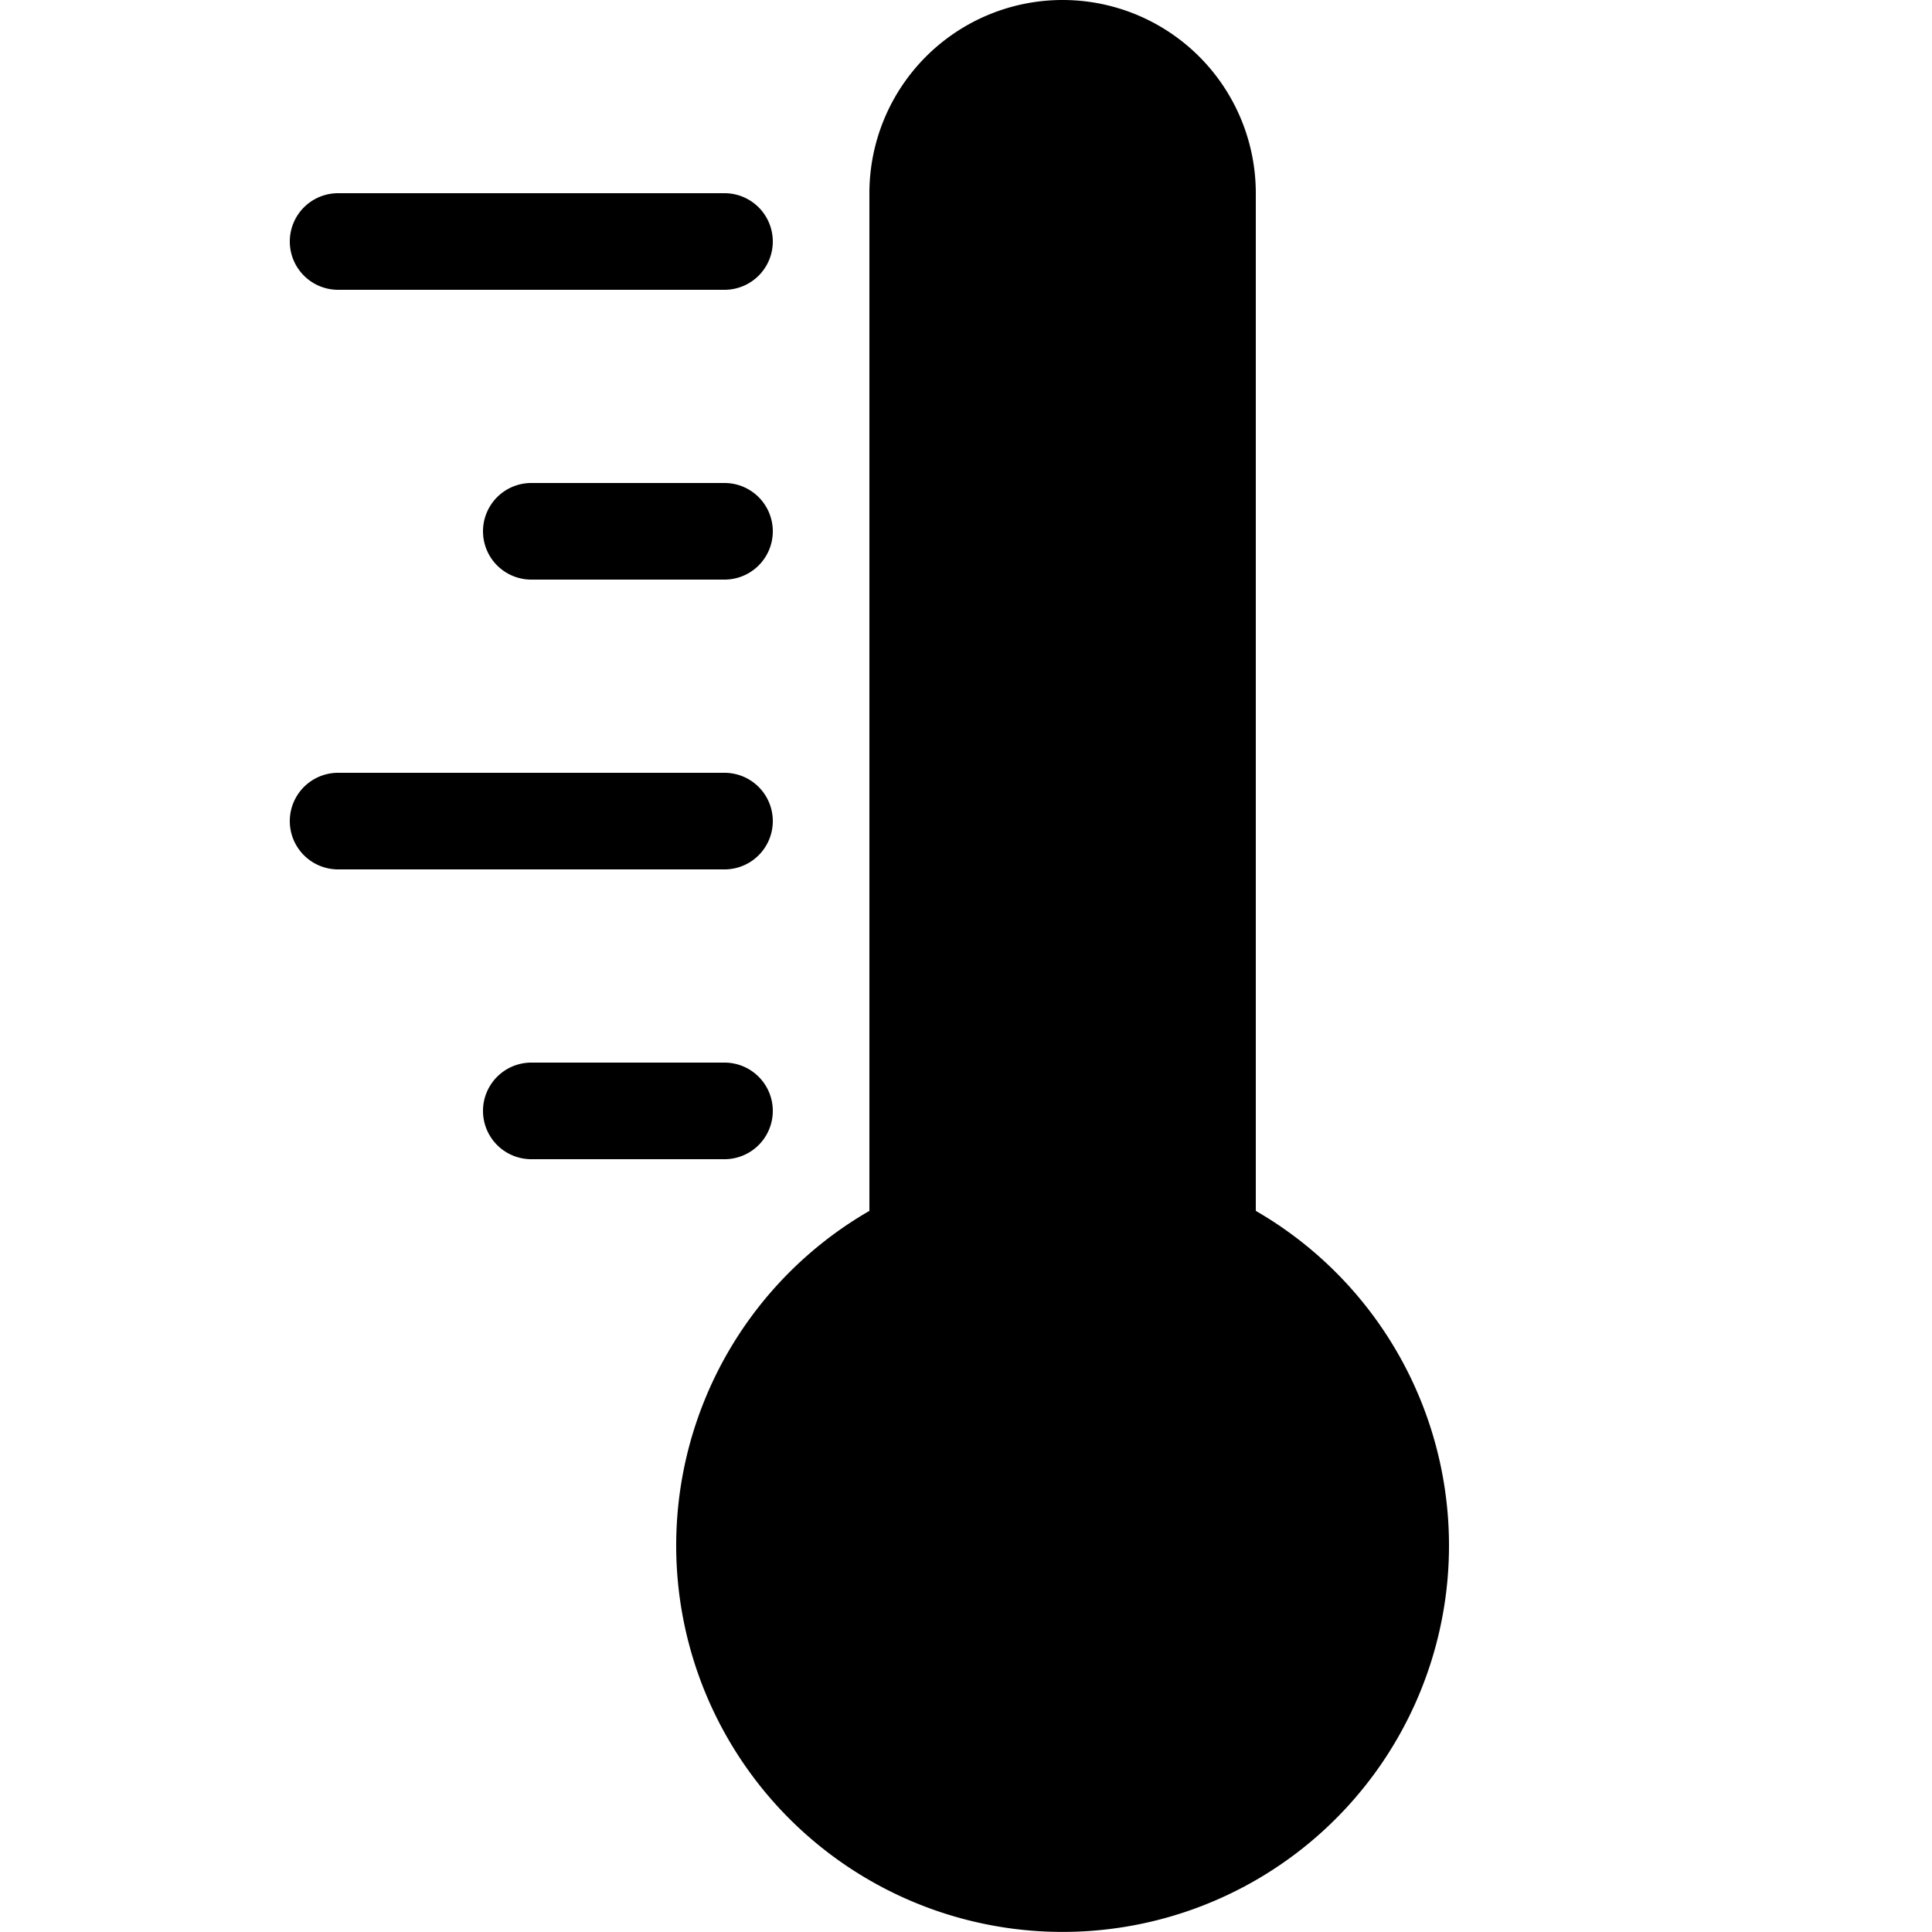 <svg xmlns="http://www.w3.org/2000/svg" width="20" height="20"><path fill-rule="evenodd" d="M11 0a2 2 0 0 0-2 2v10.535a4 4 0 1 0 4 0V2a2 2 0 0 0-2-2ZM3 2.5a.5.5 0 0 1 .5-.5h4a.5.5 0 0 1 0 1h-4a.5.5 0 0 1-.5-.5ZM3.5 8a.5.5 0 0 0 0 1h4a.5.5 0 0 0 0-1h-4ZM5 5.5a.5.5 0 0 1 .5-.5h2a.5.5 0 0 1 0 1h-2a.5.5 0 0 1-.5-.5Zm.5 5.5a.5.5 0 0 0 0 1h2a.5.5 0 0 0 0-1h-2Z" clip-rule="evenodd"/></svg>